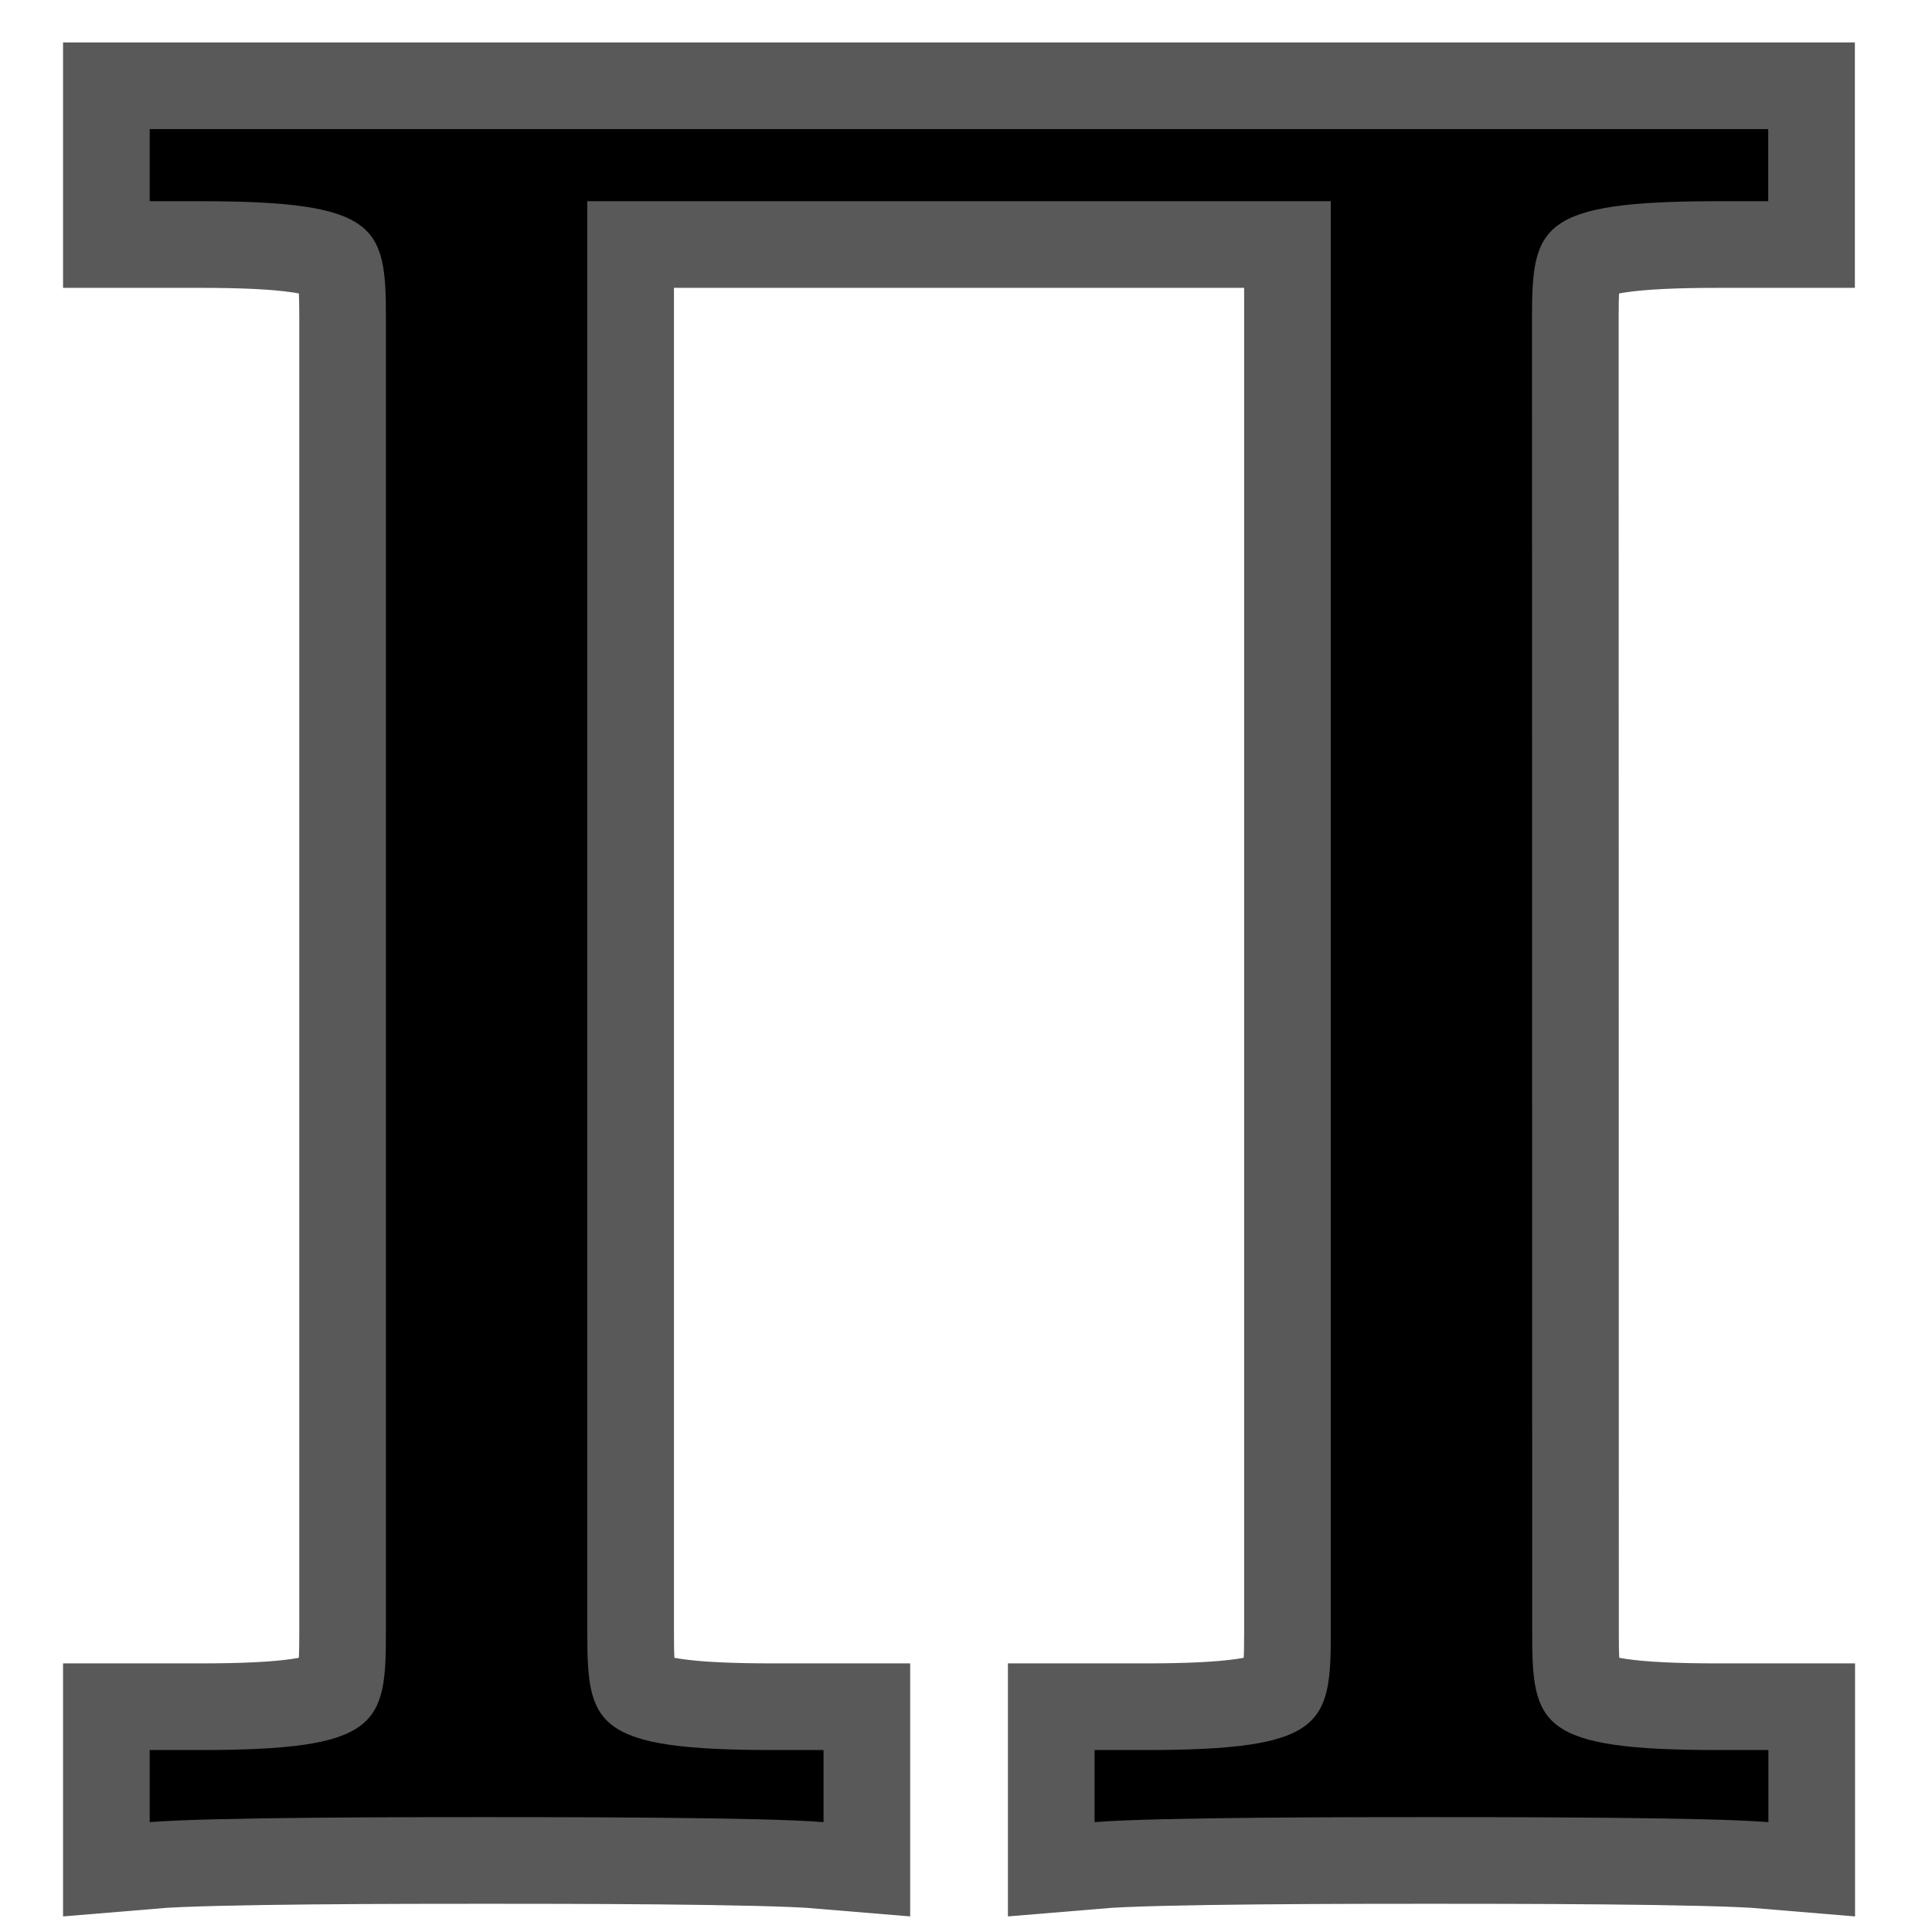 <?xml version="1.0" encoding="UTF-8" standalone="no"?>
<!-- This file was generated by dvisvgm 2.1.3 -->

<svg
   xmlns:dc="http://purl.org/dc/elements/1.1/"
   xmlns:cc="http://creativecommons.org/ns#"
   xmlns:rdf="http://www.w3.org/1999/02/22-rdf-syntax-ns#"
   xmlns:svg="http://www.w3.org/2000/svg"
   xmlns="http://www.w3.org/2000/svg"
   xmlns:sodipodi="http://sodipodi.sourceforge.net/DTD/sodipodi-0.dtd"
   xmlns:inkscape="http://www.inkscape.org/namespaces/inkscape"
   height="20"
   version="1.1"
   viewBox="40 62.924 13.5 13.5"
   width="20"
   id="svg6221"
   sodipodi:docname="_Pi.svg"
   inkscape:version="0.92.3 (2405546, 2018-03-11)">
  <sodipodi:namedview
     pagecolor="#ffffff"
     bordercolor="#666666"
     borderopacity="1"
     objecttolerance="10"
     gridtolerance="10"
     guidetolerance="10"
     inkscape:pageopacity="0"
     inkscape:pageshadow="2"
     inkscape:window-width="1920"
     inkscape:window-height="1130"
     id="namedview6223"
     showgrid="false"
     units="px"
     inkscape:zoom="18.055273"
     inkscape:cx="7.0202669"
     inkscape:cy="6.5354869"
     inkscape:window-x="0"
     inkscape:window-y="0"
     inkscape:window-maximized="1"
     inkscape:current-layer="svg6221" />
  <defs
     id="defs6216" />
  <g
     id="page1"
     transform="matrix(1.211,0,0,1.211,-8.106,-12.416)">
    <path
       d="m 48.564,64.048 c 0,-0.531 0.043,-0.674 1.076,-0.674 h 0.287 v -0.416 h -9.339 v 0.416 h 0.287 c 1.033,0 1.076,0.143 1.076,0.674 v 7.589 c 0,0.531 -0.043,0.674 -1.076,0.674 h -0.287 v 0.416 c 0.344,-0.029 1.521,-0.029 1.937,-0.029 0.43,0 1.607,0 1.951,0.029 v -0.416 h -0.287 c -1.033,0 -1.076,-0.143 -1.076,-0.674 v -8.263 h 4.29 v 8.263 c 0,0.531 -0.043,0.674 -1.076,0.674 h -0.287 v 0.416 c 0.344,-0.029 1.521,-0.029 1.937,-0.029 0.43,0 1.607,0 1.951,0.029 v -0.416 h -0.287 c -1.033,0 -1.076,-0.143 -1.076,-0.674 z"
       style="opacity:1;fill:#000000;fill-opacity:1;stroke:#000000;stroke-miterlimit:4;stroke-dasharray:none;stroke-opacity:0.65"
       id="path6218"
       inkscape:connector-curvature="0" />
  </g>
</svg>
